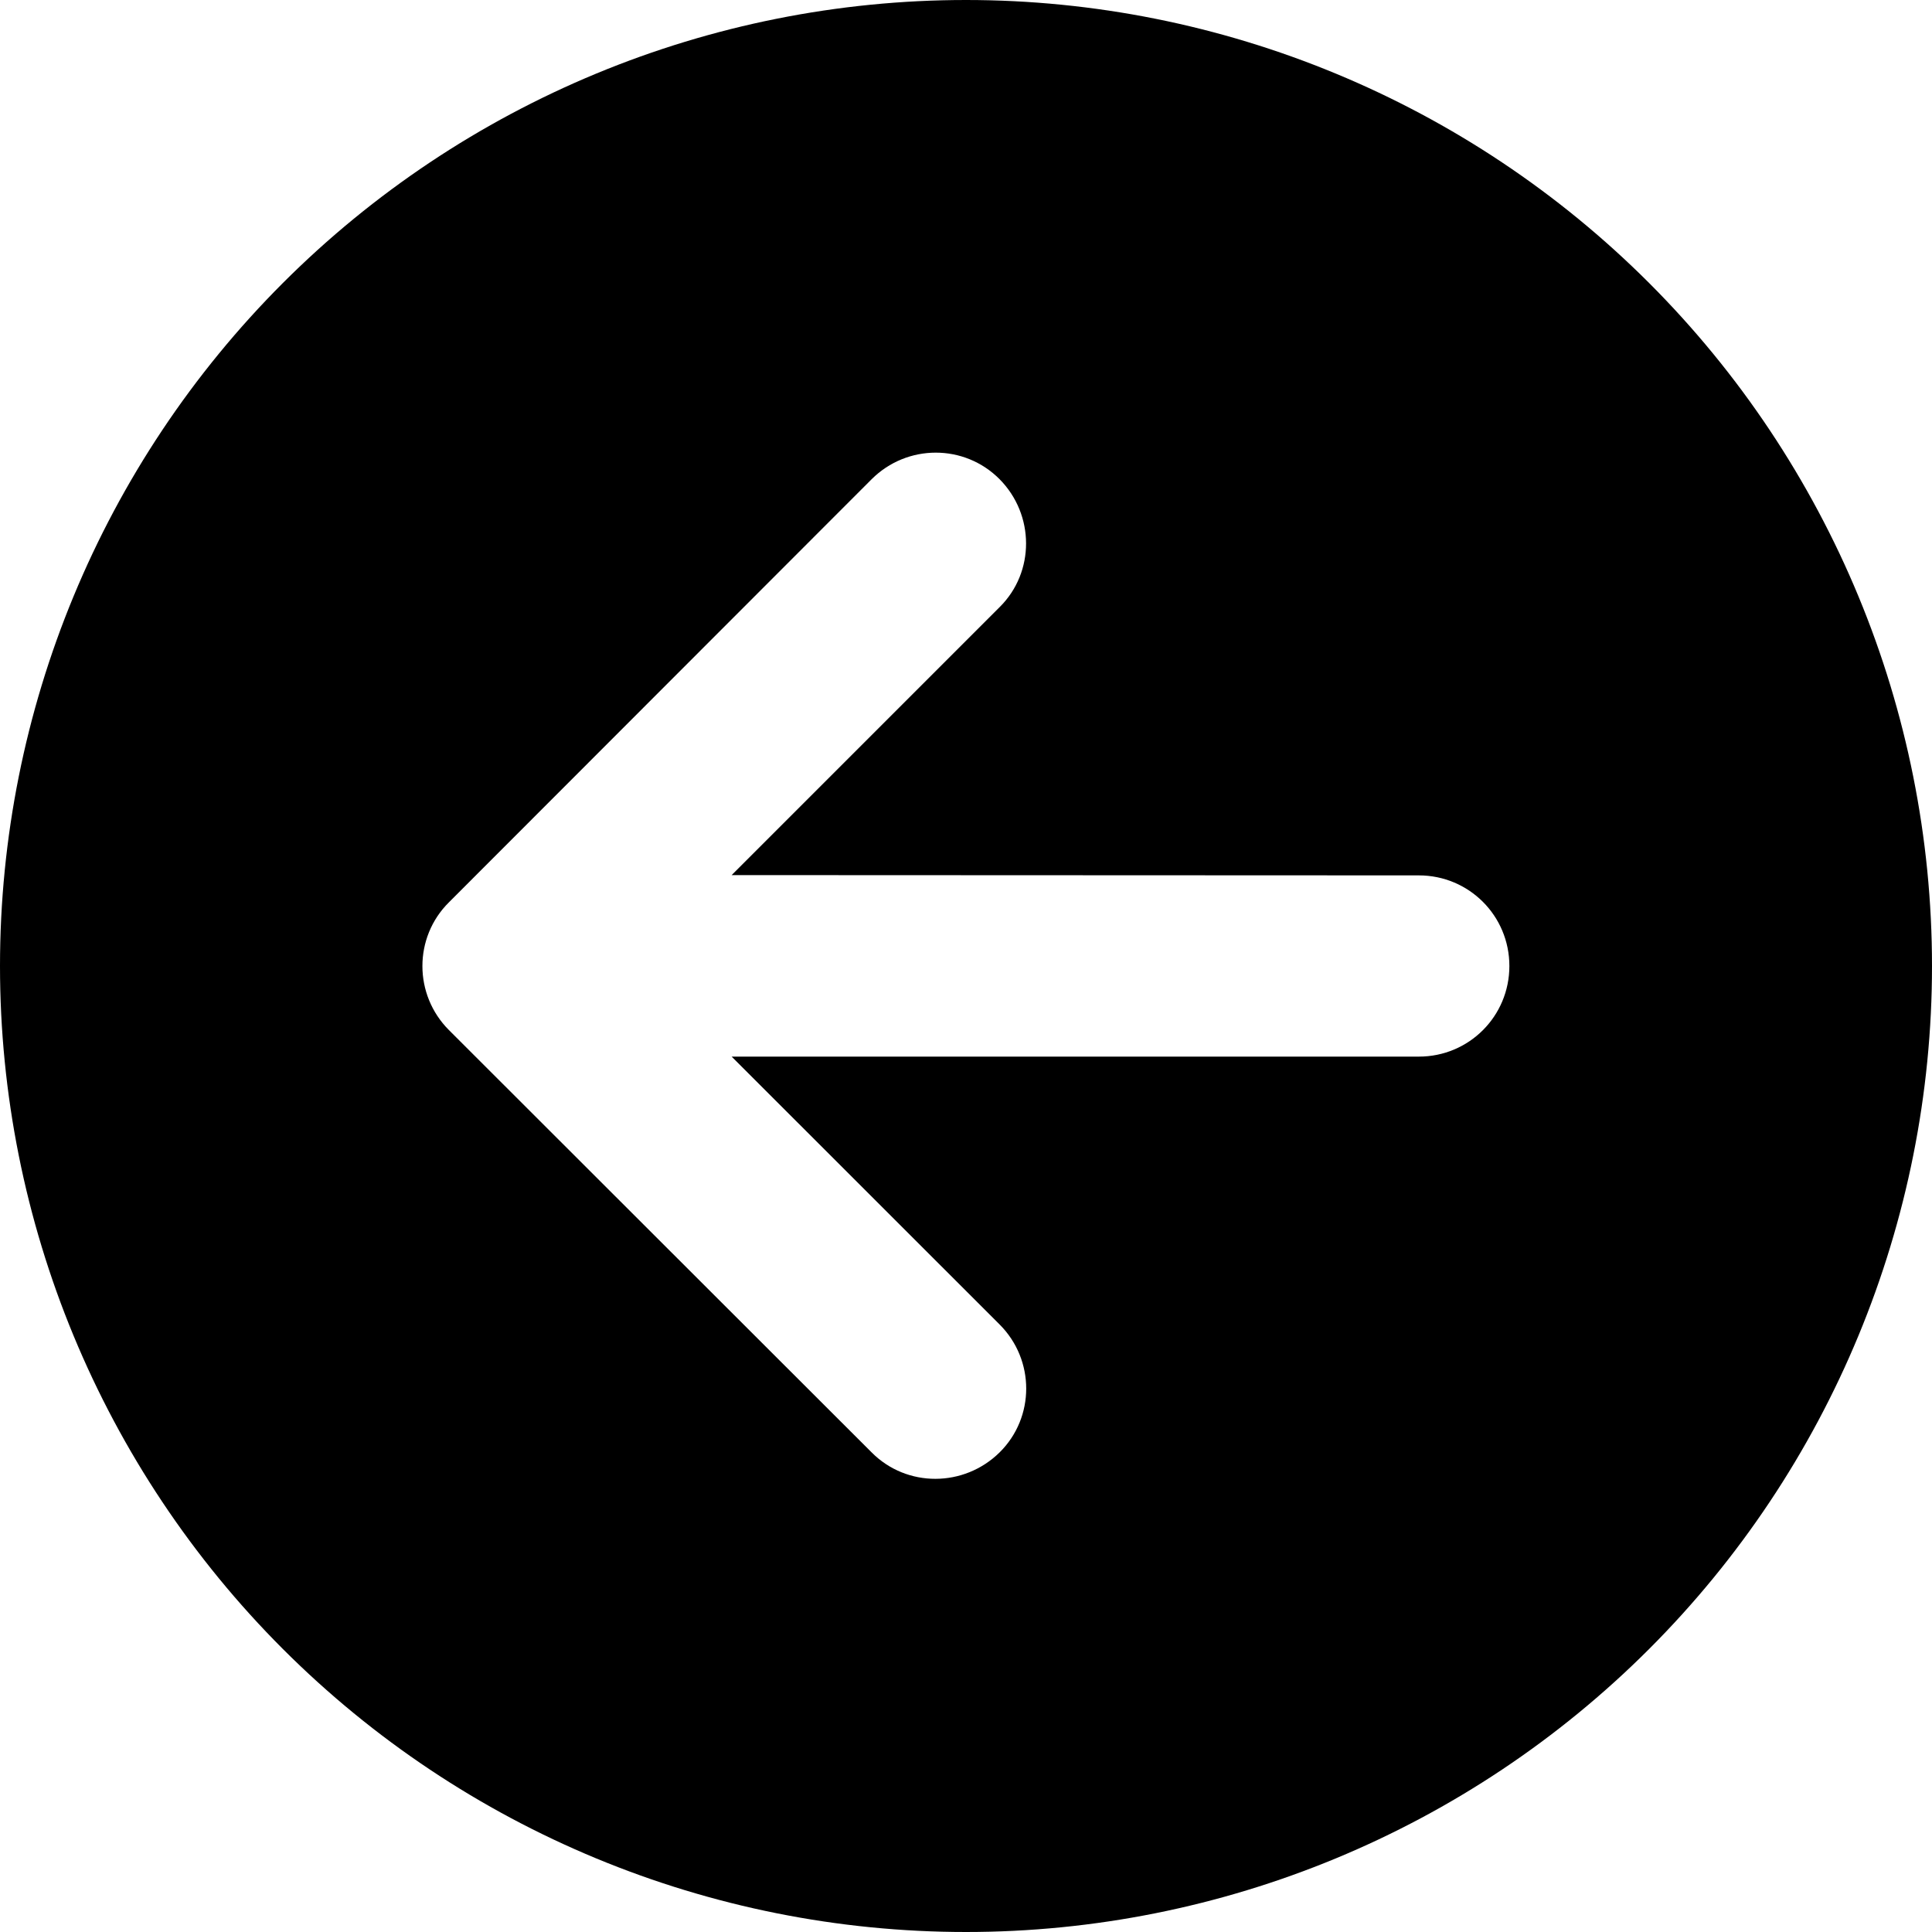 <svg width="20" height="20" viewBox="0 0 20 20" fill="none" xmlns="http://www.w3.org/2000/svg">
<g clip-path="url(#clip0_309_2446)">
<path d="M20 10C20 7.348 18.946 4.804 17.071 2.929C15.196 1.054 12.652 0 10 0C7.348 0 4.804 1.054 2.929 2.929C1.054 4.804 0 7.348 0 10C0 12.652 1.054 15.196 2.929 17.071C4.804 18.946 7.348 20 10 20C12.652 20 15.196 18.946 17.071 17.071C18.946 15.196 20 12.652 20 10ZM9.023 4.961C9.391 4.594 9.984 4.594 10.348 4.961C10.711 5.328 10.715 5.922 10.348 6.285L7.574 9.059L14.688 9.062C15.207 9.062 15.625 9.48 15.625 10C15.625 10.52 15.207 10.938 14.688 10.938H7.574L10.348 13.711C10.715 14.078 10.715 14.672 10.348 15.035C9.98 15.398 9.387 15.402 9.023 15.035L4.648 10.664C4.281 10.297 4.281 9.703 4.648 9.34L9.023 4.961Z" fill="black"/>
</g>
<defs>
<clipPath id="clip0_309_2446">
<rect width="20" height="20" fill="white"/>
</clipPath>
</defs>
</svg>
